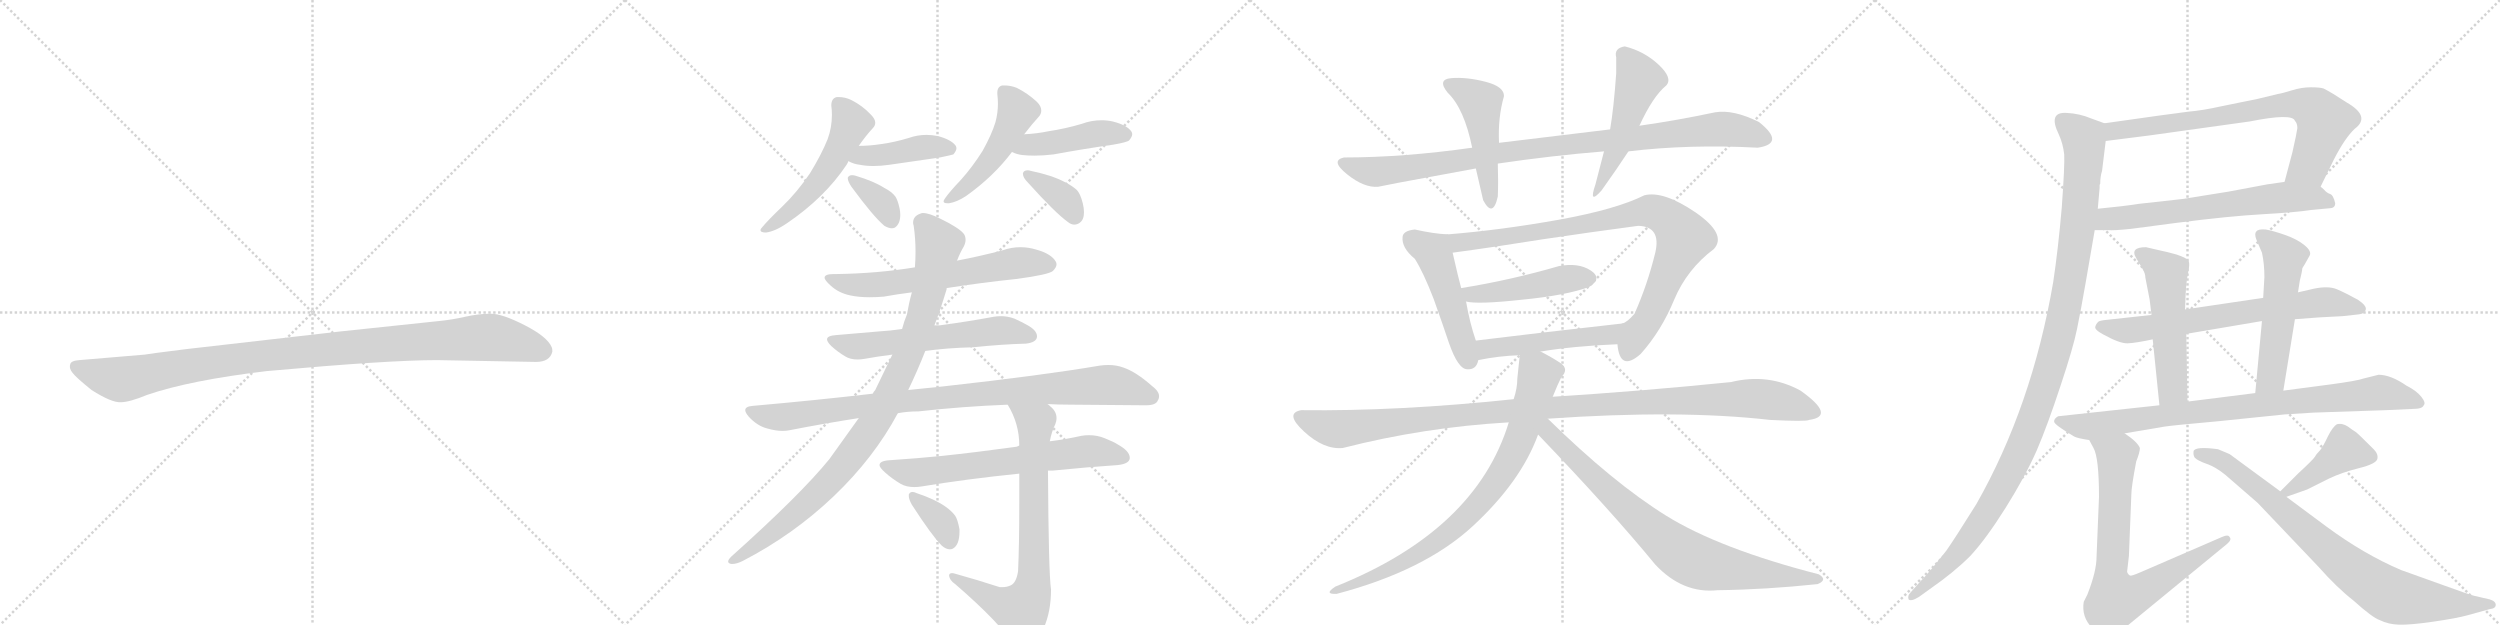 <svg version="1.1" viewBox="0 0 4096 1024" xmlns="http://www.w3.org/2000/svg">
  <g stroke="lightgray" stroke-dasharray="1,1" stroke-width="1" transform="scale(4, 4)">
    <line x1="0" y1="0" x2="256" y2="256"></line>
    <line x1="256" y1="0" x2="0" y2="256"></line>
    <line x1="128" y1="0" x2="128" y2="256"></line>
    <line x1="0" y1="128" x2="256" y2="128"></line>
    <line x1="256" y1="0" x2="512" y2="256"></line>
    <line x1="512" y1="0" x2="256" y2="256"></line>
    <line x1="384" y1="0" x2="384" y2="256"></line>
    <line x1="256" y1="128" x2="512" y2="128"></line>
    <line x1="512" y1="0" x2="768" y2="256"></line>
    <line x1="768" y1="0" x2="512" y2="256"></line>
    <line x1="640" y1="0" x2="640" y2="256"></line>
    <line x1="512" y1="128" x2="768" y2="128"></line>
    <line x1="768" y1="0" x2="1024" y2="256"></line>
    <line x1="1024" y1="0" x2="768" y2="256"></line>
    <line x1="896" y1="0" x2="896" y2="256"></line>
    <line x1="768" y1="128" x2="1024" y2="128"></line>
  </g>
<g transform="scale(1, -1) translate(0, -850)">
   <style type="text/css">
    @keyframes keyframes0 {
      from {
       stroke: black;
       stroke-dashoffset: 1030;
       stroke-width: 128;
       }
       77% {
       animation-timing-function: step-end;
       stroke: black;
       stroke-dashoffset: 0;
       stroke-width: 128;
       }
       to {
       stroke: black;
       stroke-width: 1024;
       }
       }
       #make-me-a-hanzi-animation-0 {
         animation: keyframes0 1.088s both;
         animation-delay: 0s;
         animation-timing-function: linear;
       }
    @keyframes keyframes1 {
      from {
       stroke: black;
       stroke-dashoffset: 525;
       stroke-width: 128;
       }
       63% {
       animation-timing-function: step-end;
       stroke: black;
       stroke-dashoffset: 0;
       stroke-width: 128;
       }
       to {
       stroke: black;
       stroke-width: 1024;
       }
       }
       #make-me-a-hanzi-animation-1 {
         animation: keyframes1 0.677s both;
         animation-delay: 1.088s;
         animation-timing-function: linear;
       }
    @keyframes keyframes2 {
      from {
       stroke: black;
       stroke-dashoffset: 417;
       stroke-width: 128;
       }
       58% {
       animation-timing-function: step-end;
       stroke: black;
       stroke-dashoffset: 0;
       stroke-width: 128;
       }
       to {
       stroke: black;
       stroke-width: 1024;
       }
       }
       #make-me-a-hanzi-animation-2 {
         animation: keyframes2 0.589s both;
         animation-delay: 1.765s;
         animation-timing-function: linear;
       }
    @keyframes keyframes3 {
      from {
       stroke: black;
       stroke-dashoffset: 355;
       stroke-width: 128;
       }
       54% {
       animation-timing-function: step-end;
       stroke: black;
       stroke-dashoffset: 0;
       stroke-width: 128;
       }
       to {
       stroke: black;
       stroke-width: 1024;
       }
       }
       #make-me-a-hanzi-animation-3 {
         animation: keyframes3 0.539s both;
         animation-delay: 2.355s;
         animation-timing-function: linear;
       }
    @keyframes keyframes4 {
      from {
       stroke: black;
       stroke-dashoffset: 484;
       stroke-width: 128;
       }
       61% {
       animation-timing-function: step-end;
       stroke: black;
       stroke-dashoffset: 0;
       stroke-width: 128;
       }
       to {
       stroke: black;
       stroke-width: 1024;
       }
       }
       #make-me-a-hanzi-animation-4 {
         animation: keyframes4 0.644s both;
         animation-delay: 2.894s;
         animation-timing-function: linear;
       }
    @keyframes keyframes5 {
      from {
       stroke: black;
       stroke-dashoffset: 439;
       stroke-width: 128;
       }
       59% {
       animation-timing-function: step-end;
       stroke: black;
       stroke-dashoffset: 0;
       stroke-width: 128;
       }
       to {
       stroke: black;
       stroke-width: 1024;
       }
       }
       #make-me-a-hanzi-animation-5 {
         animation: keyframes5 0.607s both;
         animation-delay: 3.538s;
         animation-timing-function: linear;
       }
    @keyframes keyframes6 {
      from {
       stroke: black;
       stroke-dashoffset: 362;
       stroke-width: 128;
       }
       54% {
       animation-timing-function: step-end;
       stroke: black;
       stroke-dashoffset: 0;
       stroke-width: 128;
       }
       to {
       stroke: black;
       stroke-width: 1024;
       }
       }
       #make-me-a-hanzi-animation-6 {
         animation: keyframes6 0.545s both;
         animation-delay: 4.145s;
         animation-timing-function: linear;
       }
    @keyframes keyframes7 {
      from {
       stroke: black;
       stroke-dashoffset: 623;
       stroke-width: 128;
       }
       67% {
       animation-timing-function: step-end;
       stroke: black;
       stroke-dashoffset: 0;
       stroke-width: 128;
       }
       to {
       stroke: black;
       stroke-width: 1024;
       }
       }
       #make-me-a-hanzi-animation-7 {
         animation: keyframes7 0.757s both;
         animation-delay: 4.689s;
         animation-timing-function: linear;
       }
    @keyframes keyframes8 {
      from {
       stroke: black;
       stroke-dashoffset: 587;
       stroke-width: 128;
       }
       66% {
       animation-timing-function: step-end;
       stroke: black;
       stroke-dashoffset: 0;
       stroke-width: 128;
       }
       to {
       stroke: black;
       stroke-width: 1024;
       }
       }
       #make-me-a-hanzi-animation-8 {
         animation: keyframes8 0.728s both;
         animation-delay: 5.446s;
         animation-timing-function: linear;
       }
    @keyframes keyframes9 {
      from {
       stroke: black;
       stroke-dashoffset: 918;
       stroke-width: 128;
       }
       75% {
       animation-timing-function: step-end;
       stroke: black;
       stroke-dashoffset: 0;
       stroke-width: 128;
       }
       to {
       stroke: black;
       stroke-width: 1024;
       }
       }
       #make-me-a-hanzi-animation-9 {
         animation: keyframes9 0.997s both;
         animation-delay: 6.174s;
         animation-timing-function: linear;
       }
    @keyframes keyframes10 {
      from {
       stroke: black;
       stroke-dashoffset: 940;
       stroke-width: 128;
       }
       75% {
       animation-timing-function: step-end;
       stroke: black;
       stroke-dashoffset: 0;
       stroke-width: 128;
       }
       to {
       stroke: black;
       stroke-width: 1024;
       }
       }
       #make-me-a-hanzi-animation-10 {
         animation: keyframes10 1.015s both;
         animation-delay: 7.171s;
         animation-timing-function: linear;
       }
    @keyframes keyframes11 {
      from {
       stroke: black;
       stroke-dashoffset: 653;
       stroke-width: 128;
       }
       68% {
       animation-timing-function: step-end;
       stroke: black;
       stroke-dashoffset: 0;
       stroke-width: 128;
       }
       to {
       stroke: black;
       stroke-width: 1024;
       }
       }
       #make-me-a-hanzi-animation-11 {
         animation: keyframes11 0.781s both;
         animation-delay: 8.186s;
         animation-timing-function: linear;
       }
    @keyframes keyframes12 {
      from {
       stroke: black;
       stroke-dashoffset: 740;
       stroke-width: 128;
       }
       71% {
       animation-timing-function: step-end;
       stroke: black;
       stroke-dashoffset: 0;
       stroke-width: 128;
       }
       to {
       stroke: black;
       stroke-width: 1024;
       }
       }
       #make-me-a-hanzi-animation-12 {
         animation: keyframes12 0.852s both;
         animation-delay: 8.968s;
         animation-timing-function: linear;
       }
    @keyframes keyframes13 {
      from {
       stroke: black;
       stroke-dashoffset: 355;
       stroke-width: 128;
       }
       54% {
       animation-timing-function: step-end;
       stroke: black;
       stroke-dashoffset: 0;
       stroke-width: 128;
       }
       to {
       stroke: black;
       stroke-width: 1024;
       }
       }
       #make-me-a-hanzi-animation-13 {
         animation: keyframes13 0.539s both;
         animation-delay: 9.82s;
         animation-timing-function: linear;
       }
    @keyframes keyframes14 {
      from {
       stroke: black;
       stroke-dashoffset: 945;
       stroke-width: 128;
       }
       75% {
       animation-timing-function: step-end;
       stroke: black;
       stroke-dashoffset: 0;
       stroke-width: 128;
       }
       to {
       stroke: black;
       stroke-width: 1024;
       }
       }
       #make-me-a-hanzi-animation-14 {
         animation: keyframes14 1.019s both;
         animation-delay: 10.359s;
         animation-timing-function: linear;
       }
    @keyframes keyframes15 {
      from {
       stroke: black;
       stroke-dashoffset: 474;
       stroke-width: 128;
       }
       61% {
       animation-timing-function: step-end;
       stroke: black;
       stroke-dashoffset: 0;
       stroke-width: 128;
       }
       to {
       stroke: black;
       stroke-width: 1024;
       }
       }
       #make-me-a-hanzi-animation-15 {
         animation: keyframes15 0.636s both;
         animation-delay: 11.378s;
         animation-timing-function: linear;
       }
    @keyframes keyframes16 {
      from {
       stroke: black;
       stroke-dashoffset: 485;
       stroke-width: 128;
       }
       61% {
       animation-timing-function: step-end;
       stroke: black;
       stroke-dashoffset: 0;
       stroke-width: 128;
       }
       to {
       stroke: black;
       stroke-width: 1024;
       }
       }
       #make-me-a-hanzi-animation-16 {
         animation: keyframes16 0.645s both;
         animation-delay: 12.014s;
         animation-timing-function: linear;
       }
    @keyframes keyframes17 {
      from {
       stroke: black;
       stroke-dashoffset: 483;
       stroke-width: 128;
       }
       61% {
       animation-timing-function: step-end;
       stroke: black;
       stroke-dashoffset: 0;
       stroke-width: 128;
       }
       to {
       stroke: black;
       stroke-width: 1024;
       }
       }
       #make-me-a-hanzi-animation-17 {
         animation: keyframes17 0.643s both;
         animation-delay: 12.658s;
         animation-timing-function: linear;
       }
    @keyframes keyframes18 {
      from {
       stroke: black;
       stroke-dashoffset: 861;
       stroke-width: 128;
       }
       74% {
       animation-timing-function: step-end;
       stroke: black;
       stroke-dashoffset: 0;
       stroke-width: 128;
       }
       to {
       stroke: black;
       stroke-width: 1024;
       }
       }
       #make-me-a-hanzi-animation-18 {
         animation: keyframes18 0.951s both;
         animation-delay: 13.301s;
         animation-timing-function: linear;
       }
    @keyframes keyframes19 {
      from {
       stroke: black;
       stroke-dashoffset: 461;
       stroke-width: 128;
       }
       60% {
       animation-timing-function: step-end;
       stroke: black;
       stroke-dashoffset: 0;
       stroke-width: 128;
       }
       to {
       stroke: black;
       stroke-width: 1024;
       }
       }
       #make-me-a-hanzi-animation-19 {
         animation: keyframes19 0.625s both;
         animation-delay: 14.252s;
         animation-timing-function: linear;
       }
    @keyframes keyframes20 {
      from {
       stroke: black;
       stroke-dashoffset: 491;
       stroke-width: 128;
       }
       62% {
       animation-timing-function: step-end;
       stroke: black;
       stroke-dashoffset: 0;
       stroke-width: 128;
       }
       to {
       stroke: black;
       stroke-width: 1024;
       }
       }
       #make-me-a-hanzi-animation-20 {
         animation: keyframes20 0.65s both;
         animation-delay: 14.877s;
         animation-timing-function: linear;
       }
    @keyframes keyframes21 {
      from {
       stroke: black;
       stroke-dashoffset: 1102;
       stroke-width: 128;
       }
       78% {
       animation-timing-function: step-end;
       stroke: black;
       stroke-dashoffset: 0;
       stroke-width: 128;
       }
       to {
       stroke: black;
       stroke-width: 1024;
       }
       }
       #make-me-a-hanzi-animation-21 {
         animation: keyframes21 1.147s both;
         animation-delay: 15.527s;
         animation-timing-function: linear;
       }
    @keyframes keyframes22 {
      from {
       stroke: black;
       stroke-dashoffset: 794;
       stroke-width: 128;
       }
       72% {
       animation-timing-function: step-end;
       stroke: black;
       stroke-dashoffset: 0;
       stroke-width: 128;
       }
       to {
       stroke: black;
       stroke-width: 1024;
       }
       }
       #make-me-a-hanzi-animation-22 {
         animation: keyframes22 0.896s both;
         animation-delay: 16.674s;
         animation-timing-function: linear;
       }
    @keyframes keyframes23 {
      from {
       stroke: black;
       stroke-dashoffset: 795;
       stroke-width: 128;
       }
       72% {
       animation-timing-function: step-end;
       stroke: black;
       stroke-dashoffset: 0;
       stroke-width: 128;
       }
       to {
       stroke: black;
       stroke-width: 1024;
       }
       }
       #make-me-a-hanzi-animation-23 {
         animation: keyframes23 0.897s both;
         animation-delay: 17.57s;
         animation-timing-function: linear;
       }
    @keyframes keyframes24 {
      from {
       stroke: black;
       stroke-dashoffset: 742;
       stroke-width: 128;
       }
       71% {
       animation-timing-function: step-end;
       stroke: black;
       stroke-dashoffset: 0;
       stroke-width: 128;
       }
       to {
       stroke: black;
       stroke-width: 1024;
       }
       }
       #make-me-a-hanzi-animation-24 {
         animation: keyframes24 0.854s both;
         animation-delay: 18.467s;
         animation-timing-function: linear;
       }
    @keyframes keyframes25 {
      from {
       stroke: black;
       stroke-dashoffset: 642;
       stroke-width: 128;
       }
       68% {
       animation-timing-function: step-end;
       stroke: black;
       stroke-dashoffset: 0;
       stroke-width: 128;
       }
       to {
       stroke: black;
       stroke-width: 1024;
       }
       }
       #make-me-a-hanzi-animation-25 {
         animation: keyframes25 0.772s both;
         animation-delay: 19.32s;
         animation-timing-function: linear;
       }
    @keyframes keyframes26 {
      from {
       stroke: black;
       stroke-dashoffset: 1126;
       stroke-width: 128;
       }
       79% {
       animation-timing-function: step-end;
       stroke: black;
       stroke-dashoffset: 0;
       stroke-width: 128;
       }
       to {
       stroke: black;
       stroke-width: 1024;
       }
       }
       #make-me-a-hanzi-animation-26 {
         animation: keyframes26 1.166s both;
         animation-delay: 20.093s;
         animation-timing-function: linear;
       }
    @keyframes keyframes27 {
      from {
       stroke: black;
       stroke-dashoffset: 686;
       stroke-width: 128;
       }
       69% {
       animation-timing-function: step-end;
       stroke: black;
       stroke-dashoffset: 0;
       stroke-width: 128;
       }
       to {
       stroke: black;
       stroke-width: 1024;
       }
       }
       #make-me-a-hanzi-animation-27 {
         animation: keyframes27 0.808s both;
         animation-delay: 21.259s;
         animation-timing-function: linear;
       }
    @keyframes keyframes28 {
      from {
       stroke: black;
       stroke-dashoffset: 521;
       stroke-width: 128;
       }
       63% {
       animation-timing-function: step-end;
       stroke: black;
       stroke-dashoffset: 0;
       stroke-width: 128;
       }
       to {
       stroke: black;
       stroke-width: 1024;
       }
       }
       #make-me-a-hanzi-animation-28 {
         animation: keyframes28 0.674s both;
         animation-delay: 22.068s;
         animation-timing-function: linear;
       }
    @keyframes keyframes29 {
      from {
       stroke: black;
       stroke-dashoffset: 530;
       stroke-width: 128;
       }
       63% {
       animation-timing-function: step-end;
       stroke: black;
       stroke-dashoffset: 0;
       stroke-width: 128;
       }
       to {
       stroke: black;
       stroke-width: 1024;
       }
       }
       #make-me-a-hanzi-animation-29 {
         animation: keyframes29 0.681s both;
         animation-delay: 22.742s;
         animation-timing-function: linear;
       }
    @keyframes keyframes30 {
      from {
       stroke: black;
       stroke-dashoffset: 851;
       stroke-width: 128;
       }
       73% {
       animation-timing-function: step-end;
       stroke: black;
       stroke-dashoffset: 0;
       stroke-width: 128;
       }
       to {
       stroke: black;
       stroke-width: 1024;
       }
       }
       #make-me-a-hanzi-animation-30 {
         animation: keyframes30 0.943s both;
         animation-delay: 23.423s;
         animation-timing-function: linear;
       }
    @keyframes keyframes31 {
      from {
       stroke: black;
       stroke-dashoffset: 744;
       stroke-width: 128;
       }
       71% {
       animation-timing-function: step-end;
       stroke: black;
       stroke-dashoffset: 0;
       stroke-width: 128;
       }
       to {
       stroke: black;
       stroke-width: 1024;
       }
       }
       #make-me-a-hanzi-animation-31 {
         animation: keyframes31 0.855s both;
         animation-delay: 24.365s;
         animation-timing-function: linear;
       }
    @keyframes keyframes32 {
      from {
       stroke: black;
       stroke-dashoffset: 419;
       stroke-width: 128;
       }
       58% {
       animation-timing-function: step-end;
       stroke: black;
       stroke-dashoffset: 0;
       stroke-width: 128;
       }
       to {
       stroke: black;
       stroke-width: 1024;
       }
       }
       #make-me-a-hanzi-animation-32 {
         animation: keyframes32 0.591s both;
         animation-delay: 25.221s;
         animation-timing-function: linear;
       }
    @keyframes keyframes33 {
      from {
       stroke: black;
       stroke-dashoffset: 817;
       stroke-width: 128;
       }
       73% {
       animation-timing-function: step-end;
       stroke: black;
       stroke-dashoffset: 0;
       stroke-width: 128;
       }
       to {
       stroke: black;
       stroke-width: 1024;
       }
       }
       #make-me-a-hanzi-animation-33 {
         animation: keyframes33 0.915s both;
         animation-delay: 25.812s;
         animation-timing-function: linear;
       }
</style>
<path d="M 716 260 L 878 257 Q 901 257 905 274 Q 905 279 904 281 Q 897 298 860 317 Q 823 336 804 336 Q 784 336 762 331 Q 740 326 719 324 L 558 307 L 305 278 Q 241 270 237 269 L 130 260 Q 116 259 115 253 Q 113 246 119 239 Q 124 232 150 211 Q 183 190 198 191 Q 212 191 241 203 Q 311 227 437 242 Q 636 260 716 260 Z" fill="lightgray"></path> 
<path d="M 1387 580 Q 1389 583 1390 586 L 1407 611 Q 1418 627 1430 640 Q 1434 644 1434 649 Q 1434 655 1427 662 Q 1413 677 1395 686 Q 1385 691 1374 691 L 1371 691 Q 1362 689 1362 677 Q 1363 670 1363 662 Q 1363 641 1356 622 Q 1346 597 1327 566 Q 1306 535 1281 511 Q 1259 490 1249 478 Q 1246 475 1246 473 Q 1246 469 1255 469 Q 1270 471 1289 484 Q 1351 526 1387 580 Z" fill="lightgray"></path> 
<path d="M 1390 586 Q 1399 581 1409 580 Q 1419 578 1431 578 Q 1443 578 1457 580 L 1540 592 Q 1559 596 1562 597 Q 1567 603 1567 607 Q 1567 609 1566 611 Q 1559 621 1537 627 Q 1527 629 1518 629 Q 1503 629 1489 624 Q 1466 617 1444 614 Q 1425 611 1407 611 C 1377 611 1363 599 1390 586 Z" fill="lightgray"></path> 
<path d="M 1389 559 L 1389 558 Q 1389 553 1395 544 Q 1431 495 1449 480 Q 1456 476 1461 476 Q 1464 476 1466 477 Q 1475 483 1475 498 Q 1475 503 1474 508 Q 1471 522 1467 528 Q 1461 536 1449 542 Q 1432 553 1402 562 Q 1399 563 1396 563 Q 1391 563 1389 559 Z" fill="lightgray"></path> 
<path d="M 1678 630 Q 1691 647 1703 660 Q 1706 664 1706 669 Q 1706 676 1699 683 Q 1684 697 1666 706 Q 1656 710 1646 710 L 1642 710 Q 1634 708 1634 698 L 1634 696 Q 1635 688 1635 680 Q 1635 665 1631 650 Q 1625 630 1610 603 Q 1593 576 1574 555 Q 1556 536 1549 526 Q 1546 522 1546 520 Q 1546 517 1552 517 L 1555 517 Q 1568 519 1583 529 Q 1628 561 1658 601 L 1678 630 Z" fill="lightgray"></path> 
<path d="M 1658 601 Q 1666 597 1675 596 Q 1684 595 1695 595 Q 1709 595 1726 597 Q 1775 606 1824 613 Q 1847 617 1850 620 Q 1855 626 1855 630 Q 1855 632 1854 634 Q 1847 645 1823 651 Q 1814 653 1805 653 Q 1788 653 1772 647 Q 1745 639 1718 635 Q 1699 631 1678 630 C 1648 628 1630 613 1658 601 Z" fill="lightgray"></path> 
<path d="M 1676 566 L 1676 565 Q 1676 559 1684 551 Q 1729 501 1750 486 Q 1755 482 1760 482 Q 1765 482 1769 485 Q 1776 490 1776 502 Q 1776 509 1774 517 Q 1770 533 1764 539 Q 1756 546 1744 552 Q 1723 563 1689 570 Q 1686 571 1684 571 Q 1677 571 1676 566 Z" fill="lightgray"></path> 
<path d="M 1551 378 Q 1608 387 1666 393 Q 1718 400 1725 406 Q 1731 412 1731 417 Q 1731 419 1730 421 Q 1723 434 1698 441 Q 1685 445 1672 445 Q 1657 445 1643 440 Q 1605 430 1568 423 L 1499 412 Q 1438 402 1371 401 L 1366 401 Q 1351 401 1351 395 Q 1351 391 1361 382 Q 1374 370 1393 366 Q 1407 363 1425 363 Q 1436 363 1448 364 Q 1470 368 1494 371 L 1551 378 Z" fill="lightgray"></path> 
<path d="M 1516 275 Q 1552 280 1594 281 Q 1642 286 1681 287 Q 1698 289 1699 298 L 1699 299 Q 1699 309 1682 318 Q 1675 322 1662 328 Q 1651 332 1640 332 Q 1634 332 1628 331 Q 1585 323 1540 317 L 1531 317 L 1478 311 Q 1458 308 1440 307 L 1370 301 Q 1355 300 1355 294 Q 1355 290 1362 283 Q 1373 273 1385 266 Q 1393 261 1405 261 Q 1410 261 1416 262 Q 1438 266 1462 269 L 1516 275 Z" fill="lightgray"></path> 
<path d="M 1546 217 L 1488 211 L 1430 205 Q 1335 194 1233 185 Q 1221 184 1221 178 Q 1221 174 1227 167 Q 1241 152 1257 148 Q 1271 144 1282 144 Q 1288 144 1293 145 Q 1349 156 1407 165 L 1471 173 Q 1487 176 1505 176 Q 1576 184 1651 187 L 1716 188 Q 1735 187 1754 187 Q 1850 186 1874 186 L 1878 186 Q 1894 186 1897 194 Q 1899 197 1899 201 Q 1899 209 1887 218 Q 1861 241 1840 248 Q 1829 252 1816 252 Q 1809 252 1802 251 Q 1708 235 1546 217 Z" fill="lightgray"></path> 
<path d="M 1488 211 Q 1503 242 1516 275 L 1531 317 Q 1541 343 1550 373 Q 1551 375 1551 378 L 1568 423 Q 1573 436 1579 446 Q 1582 452 1582 457 Q 1582 463 1579 467 Q 1571 477 1540 492 Q 1522 501 1512 501 Q 1510 501 1508 500 Q 1496 496 1496 485 Q 1496 483 1497 480 Q 1500 459 1500 438 Q 1500 425 1499 412 L 1494 371 Q 1489 353 1486 335 Q 1481 323 1478 311 L 1462 269 L 1434 211 Q 1431 208 1430 205 L 1407 165 L 1359 98 Q 1312 40 1198 -62 Q 1193 -67 1193 -70 Q 1193 -73 1198 -74 L 1200 -74 Q 1207 -74 1217 -69 Q 1300 -26 1366 37 Q 1432 100 1471 173 L 1488 211 Z" fill="lightgray"></path> 
<path d="M 1670 120 Q 1666 118 1665 118 Q 1600 109 1543 103 Q 1503 99 1458 96 Q 1441 95 1441 88 Q 1441 84 1450 76 Q 1461 66 1476 57 Q 1485 52 1498 52 Q 1504 52 1510 53 Q 1582 65 1670 74 L 1717 79 L 1725 79 Q 1785 85 1831 88 Q 1850 90 1851 99 L 1851 100 Q 1851 111 1831 122 Q 1825 126 1810 132 Q 1798 137 1784 137 Q 1778 137 1772 136 Q 1745 130 1720 127 L 1670 120 Z" fill="lightgray"></path> 
<path d="M 1651 187 Q 1670 156 1670 120 L 1670 74 L 1670 25 Q 1670 -43 1668 -86 Q 1665 -105 1656 -109 Q 1650 -112 1642 -112 L 1638 -112 Q 1601 -100 1565 -90 Q 1562 -89 1560 -89 Q 1555 -89 1555 -93 Q 1556 -101 1565 -107 Q 1639 -171 1661 -207 Q 1668 -217 1676 -217 Q 1683 -217 1689 -211 Q 1701 -198 1710 -179 Q 1722 -152 1722 -116 Q 1718 -89 1717 79 L 1720 127 Q 1723 143 1729 155 Q 1731 160 1731 165 Q 1731 176 1721 184 Q 1717 188 1716 188 C 1694 209 1637 213 1651 187 Z" fill="lightgray"></path> 
<path d="M 1489 40 L 1489 37 Q 1489 32 1494 23 Q 1527 -28 1543 -44 Q 1550 -50 1556 -50 Q 1559 -50 1561 -49 Q 1572 -43 1572 -21 L 1572 -17 Q 1569 -1 1565 5 Q 1559 13 1549 20 Q 1532 32 1502 42 Q 1498 44 1495 44 Q 1491 44 1489 40 Z" fill="lightgray"></path> 
<path d="M 2638 638 Q 2545 627 2456 616 L 2412 608 Q 2299 592 2202 592 Q 2179 587 2207 564.5 Q 2235 542 2258 544 Q 2287 550 2334 558.5 Q 2381 567 2418 574 L 2454 582 Q 2542 595 2628 602 L 2668 602 Q 2768 614 2880 608 Q 2926 615 2882 650 Q 2840 671 2810 666 Q 2749 653 2686 644 L 2638 638 Z" fill="lightgray"></path> 
<path d="M 2456 616 Q 2454 657 2464 692 Q 2465 708 2434 716 Q 2403 724 2378 722 Q 2354 720 2372 698 Q 2399 672 2412 608 L 2418 574 Q 2422 557 2430 522 Q 2446 492 2454 528 Q 2455 552 2454 582 L 2456 616 Z" fill="lightgray"></path> 
<path d="M 2662 774 Q 2644 771 2648 756 Q 2648 738 2648 730 Q 2644 673 2638 638 L 2628 602 Q 2618 564 2614 548 Q 2602 513 2624 538 Q 2649 573 2668 602 L 2686 644 Q 2708 692 2730 710 Q 2741 722 2717.5 744 Q 2694 766 2662 774 Z" fill="lightgray"></path> 
<path d="M 2372 466 Q 2349 467 2318 474 Q 2299 472 2298 462 Q 2296 444 2318 426 Q 2332 404 2349 360 Q 2365 315 2374 288 Q 2389 245 2404 245 Q 2419 244 2422 260 L 2418 292 Q 2408 321 2402 356 L 2394 378 Q 2390 392 2380 436 C 2373 465 2373 466 2372 466 Z" fill="lightgray"></path> 
<path d="M 2650 286 Q 2654 240 2688 270 Q 2722 308 2743 359 Q 2764 409 2808 442 Q 2830 466 2778 502 Q 2725 538 2694 530 Q 2648 507 2554 490 Q 2459 473 2372 466 C 2342 463 2350 432 2380 436 Q 2447 445 2528 458 Q 2608 470 2684 480 Q 2722 479 2712 436 Q 2699 383 2678 336 Q 2666 322 2658 320 C 2644 310 2644 310 2650 286 Z" fill="lightgray"></path> 
<path d="M 2402 356 Q 2421 351 2494 359 Q 2566 366 2604 380 Q 2626 394 2606 407 Q 2586 420 2554 414 Q 2475 391 2394 378 C 2364 373 2372 361 2402 356 Z" fill="lightgray"></path> 
<path d="M 2524 274 Q 2578 283 2650 286 C 2680 287 2688 323 2658 320 Q 2515 304 2418 292 C 2388 288 2393 254 2422 260 Q 2456 267 2490 268 L 2524 274 Z" fill="lightgray"></path> 
<path d="M 2900 162 Q 2960 159 2964 162 Q 3009 168 2950 210 Q 2897 239 2836 224 Q 2688 209 2544 200 L 2480 196 Q 2291 176 2132 178 Q 2104 173 2136.5 143 Q 2169 113 2200 116 Q 2333 150 2472 158 L 2536 164 Q 2751 179 2900 162 Z" fill="lightgray"></path> 
<path d="M 2544 200 Q 2552 220 2558 232 Q 2571 245 2557 255 Q 2542 265 2524 274 C 2498 288 2492 291 2490 268 Q 2488 249 2486 230 Q 2486 214 2480 196 L 2472 158 Q 2418 -19 2188 -111 Q 2168 -124 2190 -123 Q 2334 -85 2413 -12 Q 2492 61 2520 138 L 2544 200 Z" fill="lightgray"></path> 
<path d="M 2520 138 Q 2638 15 2712 -75 Q 2757 -123 2814 -117 Q 2893 -116 2978 -107 Q 2995 -100 2980 -91 Q 2817 -49 2730 5 Q 2643 59 2536 164 C 2514 185 2494 166 2520 138 Z" fill="lightgray"></path> 
<path d="M 3802 544 L 3824 589 Q 3842 624 3858 639 Q 3885 659 3845 682 Q 3832 690 3823 696 Q 3813 702 3807 705 Q 3801 707 3786 707 Q 3771 707 3755 702 Q 3739 697 3732 696 L 3699 688 L 3640 676 Q 3609 669 3585 667 Q 3560 664 3448 648 C 3418 644 3420 615 3450 619 L 3521 628 L 3686 651 Q 3756 665 3760 652 Q 3764 648 3764 640 Q 3763 632 3756 601 L 3743 552 C 3735 523 3789 517 3802 544 Z" fill="lightgray"></path> 
<path d="M 3432 473 L 3454 473 Q 3462 472 3491 475 L 3567 485 Q 3653 496 3707 499 Q 3761 502 3787 506 L 3819 509 Q 3826 510 3826 517 Q 3823 530 3818 532 Q 3812 534 3808 539 Q 3804 543 3802 544 C 3787 558 3773 556 3743 552 L 3715 548 L 3651 536 L 3576 524 L 3504 516 Q 3479 512 3437 508 C 3407 505 3402 473 3432 473 Z" fill="lightgray"></path> 
<path d="M 3373 630 Q 3380 615 3382 597 Q 3383 579 3378 510 Q 3372 441 3364 388 Q 3329 184 3238 24 Q 3203 -32 3189 -52 Q 3160 -89 3146 -103 L 3130 -121 Q 3125 -126 3127 -132 Q 3131 -136 3144 -128 L 3162 -115 Q 3201 -88 3228 -61 Q 3254 -33 3286 18 Q 3318 69 3337 112 Q 3355 154 3376 218 Q 3397 281 3403 311 Q 3409 340 3417 386 L 3432 473 L 3437 508 L 3440 542 L 3440 547 L 3441 549 Q 3441 561 3444 570 L 3450 619 C 3453 646 3453 646 3448 648 L 3426 656 Q 3407 664 3386 665 Q 3355 667 3373 630 Z" fill="lightgray"></path> 
<path d="M 3760 327 L 3800 330 L 3838 332 L 3865 335 Q 3874 336 3876 342.5 Q 3878 349 3863 359 Q 3843 370 3829 376 Q 3815 382 3791 377 L 3765 371 L 3708 362 L 3580 343 L 3525 334 L 3452 326 Q 3441 325 3438 323 Q 3434 319 3433 315 Q 3431 310 3446 302 Q 3473 287 3486 287.5 Q 3499 288 3527 294 L 3582 303 L 3706 324 L 3760 327 Z" fill="lightgray"></path> 
<path d="M 3580 343 L 3581 368 Q 3582 389 3585 403 Q 3588 417 3586 422 Q 3584 427 3566 433 Q 3548 438 3542 439 L 3516 445 Q 3489 445 3500 427 L 3510 410 Q 3515 402 3515 395 L 3522 359 L 3525 334 L 3527 294 L 3538 186 C 3541 156 3585 162 3584 192 L 3582 303 L 3580 343 Z" fill="lightgray"></path> 
<path d="M 3741 210 L 3760 327 L 3765 371 L 3768 390 Q 3772 406 3772 410 L 3773 412 Q 3774 413 3784 431 Q 3788 438 3776 448 Q 3764 458 3744 465 Q 3724 472 3712 474 Q 3700 475 3697 471 Q 3693 467 3697 457 L 3706 436 Q 3710 418 3710 396 L 3708 362 L 3706 324 L 3695 206 C 3692 176 3736 180 3741 210 Z" fill="lightgray"></path> 
<path d="M 3481 140 L 3546 151 Q 3558 153 3636 160 L 3743 171 L 3791 174 L 3909 178 L 3953 180 Q 3969 180 3971 186 Q 3975 190 3967 200 Q 3959 210 3943 218 Q 3917 236 3897 236 L 3873 230 Q 3862 226 3817 220 L 3741 210 L 3695 206 L 3584 192 L 3538 186 L 3372 168 Q 3365 164 3365.5 159 Q 3366 154 3398 135 Q 3403 132 3423 129 L 3481 140 Z" fill="lightgray"></path> 
<path d="M 3423 129 L 3430 116 Q 3439 100 3439 36 L 3435 -62 Q 3435 -86 3420 -124 L 3414 -136 Q 3410 -161 3428 -179 Q 3433 -187 3443 -192 Q 3452 -197 3457 -197 Q 3462 -196 3468 -191 Q 3473 -185 3476 -183 L 3649 -41 Q 3657 -34 3653 -30 Q 3651 -25 3640 -30 L 3506 -88 Q 3492 -94 3490 -93 Q 3487 -92 3485 -87 L 3488 -61 L 3492 40 Q 3492 52 3500 94 Q 3506 109 3506 116 Q 3502 126 3481 140 C 3457 158 3409 155 3423 129 Z" fill="lightgray"></path> 
<path d="M 3746 36 L 3780 48 L 3816 66 Q 3837 76 3865 83 Q 3893 90 3895 98 Q 3897 106 3889 114 Q 3864 139 3860 142 Q 3855 145 3847 151 Q 3838 157 3829 155 Q 3822 151 3814 135 Q 3806 118 3801 112 Q 3795 106 3793 102 Q 3790 97 3765 74 L 3736 45 C 3717 26 3718 26 3746 36 Z" fill="lightgray"></path> 
<path d="M 3634 114 Q 3597 119 3594 111 Q 3593 104 3596 100 Q 3601 95 3615.5 90 Q 3630 85 3646 72 L 3699 26 L 3798 -78 Q 3829 -113 3856 -134 Q 3887 -162 3899 -166 Q 3913 -173 3931 -173.5 Q 3949 -174 3987 -168.5 Q 4025 -163 4043 -158 L 4079 -148 Q 4089 -147 4089 -141 Q 4089 -135 4079 -132 L 4053 -126 Q 4045 -124 4001 -108 L 3934 -84 Q 3873 -58 3812 -13 L 3746 36 L 3736 45 L 3653 106 L 3634 114 Z" fill="lightgray"></path> 
      <clipPath id="make-me-a-hanzi-clip-0">
      <path d="M 716 260 L 878 257 Q 901 257 905 274 Q 905 279 904 281 Q 897 298 860 317 Q 823 336 804 336 Q 784 336 762 331 Q 740 326 719 324 L 558 307 L 305 278 Q 241 270 237 269 L 130 260 Q 116 259 115 253 Q 113 246 119 239 Q 124 232 150 211 Q 183 190 198 191 Q 212 191 241 203 Q 311 227 437 242 Q 636 260 716 260 Z" fill="lightgray"></path>
      </clipPath>
      <path clip-path="url(#make-me-a-hanzi-clip-0)" d="M 125 248 L 196 228 L 411 265 L 788 297 L 837 292 L 889 275 " fill="none" id="make-me-a-hanzi-animation-0" stroke-dasharray="902 1804" stroke-linecap="round"></path>

      <clipPath id="make-me-a-hanzi-clip-1">
      <path d="M 1387 580 Q 1389 583 1390 586 L 1407 611 Q 1418 627 1430 640 Q 1434 644 1434 649 Q 1434 655 1427 662 Q 1413 677 1395 686 Q 1385 691 1374 691 L 1371 691 Q 1362 689 1362 677 Q 1363 670 1363 662 Q 1363 641 1356 622 Q 1346 597 1327 566 Q 1306 535 1281 511 Q 1259 490 1249 478 Q 1246 475 1246 473 Q 1246 469 1255 469 Q 1270 471 1289 484 Q 1351 526 1387 580 Z" fill="lightgray"></path>
      </clipPath>
      <path clip-path="url(#make-me-a-hanzi-clip-1)" d="M 1373 681 L 1394 646 L 1358 575 L 1301 509 L 1251 473 " fill="none" id="make-me-a-hanzi-animation-1" stroke-dasharray="397 794" stroke-linecap="round"></path>

      <clipPath id="make-me-a-hanzi-clip-2">
      <path d="M 1390 586 Q 1399 581 1409 580 Q 1419 578 1431 578 Q 1443 578 1457 580 L 1540 592 Q 1559 596 1562 597 Q 1567 603 1567 607 Q 1567 609 1566 611 Q 1559 621 1537 627 Q 1527 629 1518 629 Q 1503 629 1489 624 Q 1466 617 1444 614 Q 1425 611 1407 611 C 1377 611 1363 599 1390 586 Z" fill="lightgray"></path>
      </clipPath>
      <path clip-path="url(#make-me-a-hanzi-clip-2)" d="M 1397 590 L 1512 609 L 1556 606 " fill="none" id="make-me-a-hanzi-animation-2" stroke-dasharray="289 578" stroke-linecap="round"></path>

      <clipPath id="make-me-a-hanzi-clip-3">
      <path d="M 1389 559 L 1389 558 Q 1389 553 1395 544 Q 1431 495 1449 480 Q 1456 476 1461 476 Q 1464 476 1466 477 Q 1475 483 1475 498 Q 1475 503 1474 508 Q 1471 522 1467 528 Q 1461 536 1449 542 Q 1432 553 1402 562 Q 1399 563 1396 563 Q 1391 563 1389 559 Z" fill="lightgray"></path>
      </clipPath>
      <path clip-path="url(#make-me-a-hanzi-clip-3)" d="M 1394 559 L 1443 520 L 1461 488 " fill="none" id="make-me-a-hanzi-animation-3" stroke-dasharray="227 454" stroke-linecap="round"></path>

      <clipPath id="make-me-a-hanzi-clip-4">
      <path d="M 1678 630 Q 1691 647 1703 660 Q 1706 664 1706 669 Q 1706 676 1699 683 Q 1684 697 1666 706 Q 1656 710 1646 710 L 1642 710 Q 1634 708 1634 698 L 1634 696 Q 1635 688 1635 680 Q 1635 665 1631 650 Q 1625 630 1610 603 Q 1593 576 1574 555 Q 1556 536 1549 526 Q 1546 522 1546 520 Q 1546 517 1552 517 L 1555 517 Q 1568 519 1583 529 Q 1628 561 1658 601 L 1678 630 Z" fill="lightgray"></path>
      </clipPath>
      <path clip-path="url(#make-me-a-hanzi-clip-4)" d="M 1644 700 L 1666 666 L 1649 629 L 1593 554 L 1551 522 " fill="none" id="make-me-a-hanzi-animation-4" stroke-dasharray="356 712" stroke-linecap="round"></path>

      <clipPath id="make-me-a-hanzi-clip-5">
      <path d="M 1658 601 Q 1666 597 1675 596 Q 1684 595 1695 595 Q 1709 595 1726 597 Q 1775 606 1824 613 Q 1847 617 1850 620 Q 1855 626 1855 630 Q 1855 632 1854 634 Q 1847 645 1823 651 Q 1814 653 1805 653 Q 1788 653 1772 647 Q 1745 639 1718 635 Q 1699 631 1678 630 C 1648 628 1630 613 1658 601 Z" fill="lightgray"></path>
      </clipPath>
      <path clip-path="url(#make-me-a-hanzi-clip-5)" d="M 1664 604 L 1688 613 L 1792 630 L 1844 629 " fill="none" id="make-me-a-hanzi-animation-5" stroke-dasharray="311 622" stroke-linecap="round"></path>

      <clipPath id="make-me-a-hanzi-clip-6">
      <path d="M 1676 566 L 1676 565 Q 1676 559 1684 551 Q 1729 501 1750 486 Q 1755 482 1760 482 Q 1765 482 1769 485 Q 1776 490 1776 502 Q 1776 509 1774 517 Q 1770 533 1764 539 Q 1756 546 1744 552 Q 1723 563 1689 570 Q 1686 571 1684 571 Q 1677 571 1676 566 Z" fill="lightgray"></path>
      </clipPath>
      <path clip-path="url(#make-me-a-hanzi-clip-6)" d="M 1682 566 L 1738 529 L 1760 497 " fill="none" id="make-me-a-hanzi-animation-6" stroke-dasharray="234 468" stroke-linecap="round"></path>

      <clipPath id="make-me-a-hanzi-clip-7">
      <path d="M 1551 378 Q 1608 387 1666 393 Q 1718 400 1725 406 Q 1731 412 1731 417 Q 1731 419 1730 421 Q 1723 434 1698 441 Q 1685 445 1672 445 Q 1657 445 1643 440 Q 1605 430 1568 423 L 1499 412 Q 1438 402 1371 401 L 1366 401 Q 1351 401 1351 395 Q 1351 391 1361 382 Q 1374 370 1393 366 Q 1407 363 1425 363 Q 1436 363 1448 364 Q 1470 368 1494 371 L 1551 378 Z" fill="lightgray"></path>
      </clipPath>
      <path clip-path="url(#make-me-a-hanzi-clip-7)" d="M 1356 394 L 1392 384 L 1430 383 L 1667 419 L 1719 416 " fill="none" id="make-me-a-hanzi-animation-7" stroke-dasharray="495 990" stroke-linecap="round"></path>

      <clipPath id="make-me-a-hanzi-clip-8">
      <path d="M 1516 275 Q 1552 280 1594 281 Q 1642 286 1681 287 Q 1698 289 1699 298 L 1699 299 Q 1699 309 1682 318 Q 1675 322 1662 328 Q 1651 332 1640 332 Q 1634 332 1628 331 Q 1585 323 1540 317 L 1531 317 L 1478 311 Q 1458 308 1440 307 L 1370 301 Q 1355 300 1355 294 Q 1355 290 1362 283 Q 1373 273 1385 266 Q 1393 261 1405 261 Q 1410 261 1416 262 Q 1438 266 1462 269 L 1516 275 Z" fill="lightgray"></path>
      </clipPath>
      <path clip-path="url(#make-me-a-hanzi-clip-8)" d="M 1363 291 L 1402 282 L 1636 309 L 1691 299 " fill="none" id="make-me-a-hanzi-animation-8" stroke-dasharray="459 918" stroke-linecap="round"></path>

      <clipPath id="make-me-a-hanzi-clip-9">
      <path d="M 1546 217 L 1488 211 L 1430 205 Q 1335 194 1233 185 Q 1221 184 1221 178 Q 1221 174 1227 167 Q 1241 152 1257 148 Q 1271 144 1282 144 Q 1288 144 1293 145 Q 1349 156 1407 165 L 1471 173 Q 1487 176 1505 176 Q 1576 184 1651 187 L 1716 188 Q 1735 187 1754 187 Q 1850 186 1874 186 L 1878 186 Q 1894 186 1897 194 Q 1899 197 1899 201 Q 1899 209 1887 218 Q 1861 241 1840 248 Q 1829 252 1816 252 Q 1809 252 1802 251 Q 1708 235 1546 217 Z" fill="lightgray"></path>
      </clipPath>
      <path clip-path="url(#make-me-a-hanzi-clip-9)" d="M 1230 176 L 1278 166 L 1576 203 L 1802 219 L 1839 216 L 1886 201 " fill="none" id="make-me-a-hanzi-animation-9" stroke-dasharray="790 1580" stroke-linecap="round"></path>

      <clipPath id="make-me-a-hanzi-clip-10">
      <path d="M 1488 211 Q 1503 242 1516 275 L 1531 317 Q 1541 343 1550 373 Q 1551 375 1551 378 L 1568 423 Q 1573 436 1579 446 Q 1582 452 1582 457 Q 1582 463 1579 467 Q 1571 477 1540 492 Q 1522 501 1512 501 Q 1510 501 1508 500 Q 1496 496 1496 485 Q 1496 483 1497 480 Q 1500 459 1500 438 Q 1500 425 1499 412 L 1494 371 Q 1489 353 1486 335 Q 1481 323 1478 311 L 1462 269 L 1434 211 Q 1431 208 1430 205 L 1407 165 L 1359 98 Q 1312 40 1198 -62 Q 1193 -67 1193 -70 Q 1193 -73 1198 -74 L 1200 -74 Q 1207 -74 1217 -69 Q 1300 -26 1366 37 Q 1432 100 1471 173 L 1488 211 Z" fill="lightgray"></path>
      </clipPath>
      <path clip-path="url(#make-me-a-hanzi-clip-10)" d="M 1511 485 L 1538 450 L 1522 374 L 1481 252 L 1438 166 L 1387 94 L 1335 37 L 1280 -12 L 1199 -68 " fill="none" id="make-me-a-hanzi-animation-10" stroke-dasharray="812 1624" stroke-linecap="round"></path>

      <clipPath id="make-me-a-hanzi-clip-11">
      <path d="M 1670 120 Q 1666 118 1665 118 Q 1600 109 1543 103 Q 1503 99 1458 96 Q 1441 95 1441 88 Q 1441 84 1450 76 Q 1461 66 1476 57 Q 1485 52 1498 52 Q 1504 52 1510 53 Q 1582 65 1670 74 L 1717 79 L 1725 79 Q 1785 85 1831 88 Q 1850 90 1851 99 L 1851 100 Q 1851 111 1831 122 Q 1825 126 1810 132 Q 1798 137 1784 137 Q 1778 137 1772 136 Q 1745 130 1720 127 L 1670 120 Z" fill="lightgray"></path>
      </clipPath>
      <path clip-path="url(#make-me-a-hanzi-clip-11)" d="M 1450 85 L 1502 75 L 1788 111 L 1843 100 " fill="none" id="make-me-a-hanzi-animation-11" stroke-dasharray="525 1050" stroke-linecap="round"></path>

      <clipPath id="make-me-a-hanzi-clip-12">
      <path d="M 1651 187 Q 1670 156 1670 120 L 1670 74 L 1670 25 Q 1670 -43 1668 -86 Q 1665 -105 1656 -109 Q 1650 -112 1642 -112 L 1638 -112 Q 1601 -100 1565 -90 Q 1562 -89 1560 -89 Q 1555 -89 1555 -93 Q 1556 -101 1565 -107 Q 1639 -171 1661 -207 Q 1668 -217 1676 -217 Q 1683 -217 1689 -211 Q 1701 -198 1710 -179 Q 1722 -152 1722 -116 Q 1718 -89 1717 79 L 1720 127 Q 1723 143 1729 155 Q 1731 160 1731 165 Q 1731 176 1721 184 Q 1717 188 1716 188 C 1694 209 1637 213 1651 187 Z" fill="lightgray"></path>
      </clipPath>
      <path clip-path="url(#make-me-a-hanzi-clip-12)" d="M 1658 182 L 1697 157 L 1691 -117 L 1674 -150 L 1631 -136 L 1561 -95 " fill="none" id="make-me-a-hanzi-animation-12" stroke-dasharray="612 1224" stroke-linecap="round"></path>

      <clipPath id="make-me-a-hanzi-clip-13">
      <path d="M 1489 40 L 1489 37 Q 1489 32 1494 23 Q 1527 -28 1543 -44 Q 1550 -50 1556 -50 Q 1559 -50 1561 -49 Q 1572 -43 1572 -21 L 1572 -17 Q 1569 -1 1565 5 Q 1559 13 1549 20 Q 1532 32 1502 42 Q 1498 44 1495 44 Q 1491 44 1489 40 Z" fill="lightgray"></path>
      </clipPath>
      <path clip-path="url(#make-me-a-hanzi-clip-13)" d="M 1494 39 L 1539 -2 L 1556 -36 " fill="none" id="make-me-a-hanzi-animation-13" stroke-dasharray="227 454" stroke-linecap="round"></path>

      <clipPath id="make-me-a-hanzi-clip-14">
      <path d="M 2638 638 Q 2545 627 2456 616 L 2412 608 Q 2299 592 2202 592 Q 2179 587 2207 564.5 Q 2235 542 2258 544 Q 2287 550 2334 558.5 Q 2381 567 2418 574 L 2454 582 Q 2542 595 2628 602 L 2668 602 Q 2768 614 2880 608 Q 2926 615 2882 650 Q 2840 671 2810 666 Q 2749 653 2686 644 L 2638 638 Z" fill="lightgray"></path>
      </clipPath>
      <path clip-path="url(#make-me-a-hanzi-clip-14)" d="M 2205 578 L 2246 569 L 2273 570 L 2480 603 L 2818 639 L 2865 633 L 2886 623 " fill="none" id="make-me-a-hanzi-animation-14" stroke-dasharray="817 1634" stroke-linecap="round"></path>

      <clipPath id="make-me-a-hanzi-clip-15">
      <path d="M 2456 616 Q 2454 657 2464 692 Q 2465 708 2434 716 Q 2403 724 2378 722 Q 2354 720 2372 698 Q 2399 672 2412 608 L 2418 574 Q 2422 557 2430 522 Q 2446 492 2454 528 Q 2455 552 2454 582 L 2456 616 Z" fill="lightgray"></path>
      </clipPath>
      <path clip-path="url(#make-me-a-hanzi-clip-15)" d="M 2376 710 L 2425 682 L 2443 521 " fill="none" id="make-me-a-hanzi-animation-15" stroke-dasharray="346 692" stroke-linecap="round"></path>

      <clipPath id="make-me-a-hanzi-clip-16">
      <path d="M 2662 774 Q 2644 771 2648 756 Q 2648 738 2648 730 Q 2644 673 2638 638 L 2628 602 Q 2618 564 2614 548 Q 2602 513 2624 538 Q 2649 573 2668 602 L 2686 644 Q 2708 692 2730 710 Q 2741 722 2717.5 744 Q 2694 766 2662 774 Z" fill="lightgray"></path>
      </clipPath>
      <path clip-path="url(#make-me-a-hanzi-clip-16)" d="M 2661 760 L 2685 718 L 2624 548 " fill="none" id="make-me-a-hanzi-animation-16" stroke-dasharray="357 714" stroke-linecap="round"></path>

      <clipPath id="make-me-a-hanzi-clip-17">
      <path d="M 2372 466 Q 2349 467 2318 474 Q 2299 472 2298 462 Q 2296 444 2318 426 Q 2332 404 2349 360 Q 2365 315 2374 288 Q 2389 245 2404 245 Q 2419 244 2422 260 L 2418 292 Q 2408 321 2402 356 L 2394 378 Q 2390 392 2380 436 C 2373 465 2373 466 2372 466 Z" fill="lightgray"></path>
      </clipPath>
      <path clip-path="url(#make-me-a-hanzi-clip-17)" d="M 2313 458 L 2349 436 L 2406 260 " fill="none" id="make-me-a-hanzi-animation-17" stroke-dasharray="355 710" stroke-linecap="round"></path>

      <clipPath id="make-me-a-hanzi-clip-18">
      <path d="M 2650 286 Q 2654 240 2688 270 Q 2722 308 2743 359 Q 2764 409 2808 442 Q 2830 466 2778 502 Q 2725 538 2694 530 Q 2648 507 2554 490 Q 2459 473 2372 466 C 2342 463 2350 432 2380 436 Q 2447 445 2528 458 Q 2608 470 2684 480 Q 2722 479 2712 436 Q 2699 383 2678 336 Q 2666 322 2658 320 C 2644 310 2644 310 2650 286 Z" fill="lightgray"></path>
      </clipPath>
      <path clip-path="url(#make-me-a-hanzi-clip-18)" d="M 2380 460 L 2398 453 L 2502 467 L 2688 503 L 2709 504 L 2726 496 L 2759 460 L 2699 323 L 2670 279 " fill="none" id="make-me-a-hanzi-animation-18" stroke-dasharray="733 1466" stroke-linecap="round"></path>

      <clipPath id="make-me-a-hanzi-clip-19">
      <path d="M 2402 356 Q 2421 351 2494 359 Q 2566 366 2604 380 Q 2626 394 2606 407 Q 2586 420 2554 414 Q 2475 391 2394 378 C 2364 373 2372 361 2402 356 Z" fill="lightgray"></path>
      </clipPath>
      <path clip-path="url(#make-me-a-hanzi-clip-19)" d="M 2402 375 L 2411 368 L 2442 369 L 2564 393 L 2602 394 " fill="none" id="make-me-a-hanzi-animation-19" stroke-dasharray="333 666" stroke-linecap="round"></path>

      <clipPath id="make-me-a-hanzi-clip-20">
      <path d="M 2524 274 Q 2578 283 2650 286 C 2680 287 2688 323 2658 320 Q 2515 304 2418 292 C 2388 288 2393 254 2422 260 Q 2456 267 2490 268 L 2524 274 Z" fill="lightgray"></path>
      </clipPath>
      <path clip-path="url(#make-me-a-hanzi-clip-20)" d="M 2428 266 L 2439 279 L 2623 299 L 2643 306 L 2649 316 " fill="none" id="make-me-a-hanzi-animation-20" stroke-dasharray="363 726" stroke-linecap="round"></path>

      <clipPath id="make-me-a-hanzi-clip-21">
      <path d="M 2900 162 Q 2960 159 2964 162 Q 3009 168 2950 210 Q 2897 239 2836 224 Q 2688 209 2544 200 L 2480 196 Q 2291 176 2132 178 Q 2104 173 2136.5 143 Q 2169 113 2200 116 Q 2333 150 2472 158 L 2536 164 Q 2751 179 2900 162 Z" fill="lightgray"></path>
      </clipPath>
      <path clip-path="url(#make-me-a-hanzi-clip-21)" d="M 2130 167 L 2194 147 L 2473 178 L 2849 197 L 2897 195 L 2968 176 " fill="none" id="make-me-a-hanzi-animation-21" stroke-dasharray="974 1948" stroke-linecap="round"></path>

      <clipPath id="make-me-a-hanzi-clip-22">
      <path d="M 2544 200 Q 2552 220 2558 232 Q 2571 245 2557 255 Q 2542 265 2524 274 C 2498 288 2492 291 2490 268 Q 2488 249 2486 230 Q 2486 214 2480 196 L 2472 158 Q 2418 -19 2188 -111 Q 2168 -124 2190 -123 Q 2334 -85 2413 -12 Q 2492 61 2520 138 L 2544 200 Z" fill="lightgray"></path>
      </clipPath>
      <path clip-path="url(#make-me-a-hanzi-clip-22)" d="M 2497 261 L 2521 236 L 2514 205 L 2479 105 L 2439 44 L 2396 -3 L 2331 -53 L 2263 -90 L 2198 -116 " fill="none" id="make-me-a-hanzi-animation-22" stroke-dasharray="666 1332" stroke-linecap="round"></path>

      <clipPath id="make-me-a-hanzi-clip-23">
      <path d="M 2520 138 Q 2638 15 2712 -75 Q 2757 -123 2814 -117 Q 2893 -116 2978 -107 Q 2995 -100 2980 -91 Q 2817 -49 2730 5 Q 2643 59 2536 164 C 2514 185 2494 166 2520 138 Z" fill="lightgray"></path>
      </clipPath>
      <path clip-path="url(#make-me-a-hanzi-clip-23)" d="M 2534 155 L 2537 140 L 2637 43 L 2767 -65 L 2835 -83 L 2979 -99 " fill="none" id="make-me-a-hanzi-animation-23" stroke-dasharray="667 1334" stroke-linecap="round"></path>

      <clipPath id="make-me-a-hanzi-clip-24">
      <path d="M 3802 544 L 3824 589 Q 3842 624 3858 639 Q 3885 659 3845 682 Q 3832 690 3823 696 Q 3813 702 3807 705 Q 3801 707 3786 707 Q 3771 707 3755 702 Q 3739 697 3732 696 L 3699 688 L 3640 676 Q 3609 669 3585 667 Q 3560 664 3448 648 C 3418 644 3420 615 3450 619 L 3521 628 L 3686 651 Q 3756 665 3760 652 Q 3764 648 3764 640 Q 3763 632 3756 601 L 3743 552 C 3735 523 3789 517 3802 544 Z" fill="lightgray"></path>
      </clipPath>
      <path clip-path="url(#make-me-a-hanzi-clip-24)" d="M 3456 627 L 3465 637 L 3769 679 L 3794 669 L 3808 651 L 3783 578 L 3751 556 " fill="none" id="make-me-a-hanzi-animation-24" stroke-dasharray="614 1228" stroke-linecap="round"></path>

      <clipPath id="make-me-a-hanzi-clip-25">
      <path d="M 3432 473 L 3454 473 Q 3462 472 3491 475 L 3567 485 Q 3653 496 3707 499 Q 3761 502 3787 506 L 3819 509 Q 3826 510 3826 517 Q 3823 530 3818 532 Q 3812 534 3808 539 Q 3804 543 3802 544 C 3787 558 3773 556 3743 552 L 3715 548 L 3651 536 L 3576 524 L 3504 516 Q 3479 512 3437 508 C 3407 505 3402 473 3432 473 Z" fill="lightgray"></path>
      </clipPath>
      <path clip-path="url(#make-me-a-hanzi-clip-25)" d="M 3438 478 L 3453 491 L 3739 527 L 3791 526 L 3816 519 " fill="none" id="make-me-a-hanzi-animation-25" stroke-dasharray="514 1028" stroke-linecap="round"></path>

      <clipPath id="make-me-a-hanzi-clip-26">
      <path d="M 3373 630 Q 3380 615 3382 597 Q 3383 579 3378 510 Q 3372 441 3364 388 Q 3329 184 3238 24 Q 3203 -32 3189 -52 Q 3160 -89 3146 -103 L 3130 -121 Q 3125 -126 3127 -132 Q 3131 -136 3144 -128 L 3162 -115 Q 3201 -88 3228 -61 Q 3254 -33 3286 18 Q 3318 69 3337 112 Q 3355 154 3376 218 Q 3397 281 3403 311 Q 3409 340 3417 386 L 3432 473 L 3437 508 L 3440 542 L 3440 547 L 3441 549 Q 3441 561 3444 570 L 3450 619 C 3453 646 3453 646 3448 648 L 3426 656 Q 3407 664 3386 665 Q 3355 667 3373 630 Z" fill="lightgray"></path>
      </clipPath>
      <path clip-path="url(#make-me-a-hanzi-clip-26)" d="M 3381 652 L 3414 622 L 3414 580 L 3393 398 L 3354 232 L 3321 138 L 3255 9 L 3203 -63 L 3131 -127 " fill="none" id="make-me-a-hanzi-animation-26" stroke-dasharray="998 1996" stroke-linecap="round"></path>

      <clipPath id="make-me-a-hanzi-clip-27">
      <path d="M 3760 327 L 3800 330 L 3838 332 L 3865 335 Q 3874 336 3876 342.5 Q 3878 349 3863 359 Q 3843 370 3829 376 Q 3815 382 3791 377 L 3765 371 L 3708 362 L 3580 343 L 3525 334 L 3452 326 Q 3441 325 3438 323 Q 3434 319 3433 315 Q 3431 310 3446 302 Q 3473 287 3486 287.5 Q 3499 288 3527 294 L 3582 303 L 3706 324 L 3760 327 Z" fill="lightgray"></path>
      </clipPath>
      <path clip-path="url(#make-me-a-hanzi-clip-27)" d="M 3442 315 L 3484 308 L 3515 311 L 3802 355 L 3867 344 " fill="none" id="make-me-a-hanzi-animation-27" stroke-dasharray="558 1116" stroke-linecap="round"></path>

      <clipPath id="make-me-a-hanzi-clip-28">
      <path d="M 3580 343 L 3581 368 Q 3582 389 3585 403 Q 3588 417 3586 422 Q 3584 427 3566 433 Q 3548 438 3542 439 L 3516 445 Q 3489 445 3500 427 L 3510 410 Q 3515 402 3515 395 L 3522 359 L 3525 334 L 3527 294 L 3538 186 C 3541 156 3585 162 3584 192 L 3582 303 L 3580 343 Z" fill="lightgray"></path>
      </clipPath>
      <path clip-path="url(#make-me-a-hanzi-clip-28)" d="M 3509 435 L 3549 402 L 3560 215 L 3545 194 " fill="none" id="make-me-a-hanzi-animation-28" stroke-dasharray="393 786" stroke-linecap="round"></path>

      <clipPath id="make-me-a-hanzi-clip-29">
      <path d="M 3741 210 L 3760 327 L 3765 371 L 3768 390 Q 3772 406 3772 410 L 3773 412 Q 3774 413 3784 431 Q 3788 438 3776 448 Q 3764 458 3744 465 Q 3724 472 3712 474 Q 3700 475 3697 471 Q 3693 467 3697 457 L 3706 436 Q 3710 418 3710 396 L 3708 362 L 3706 324 L 3695 206 C 3692 176 3736 180 3741 210 Z" fill="lightgray"></path>
      </clipPath>
      <path clip-path="url(#make-me-a-hanzi-clip-29)" d="M 3706 464 L 3742 426 L 3722 236 L 3702 213 " fill="none" id="make-me-a-hanzi-animation-29" stroke-dasharray="402 804" stroke-linecap="round"></path>

      <clipPath id="make-me-a-hanzi-clip-30">
      <path d="M 3481 140 L 3546 151 Q 3558 153 3636 160 L 3743 171 L 3791 174 L 3909 178 L 3953 180 Q 3969 180 3971 186 Q 3975 190 3967 200 Q 3959 210 3943 218 Q 3917 236 3897 236 L 3873 230 Q 3862 226 3817 220 L 3741 210 L 3695 206 L 3584 192 L 3538 186 L 3372 168 Q 3365 164 3365.5 159 Q 3366 154 3398 135 Q 3403 132 3423 129 L 3481 140 Z" fill="lightgray"></path>
      </clipPath>
      <path clip-path="url(#make-me-a-hanzi-clip-30)" d="M 3373 161 L 3419 151 L 3563 172 L 3898 207 L 3962 191 " fill="none" id="make-me-a-hanzi-animation-30" stroke-dasharray="723 1446" stroke-linecap="round"></path>

      <clipPath id="make-me-a-hanzi-clip-31">
      <path d="M 3423 129 L 3430 116 Q 3439 100 3439 36 L 3435 -62 Q 3435 -86 3420 -124 L 3414 -136 Q 3410 -161 3428 -179 Q 3433 -187 3443 -192 Q 3452 -197 3457 -197 Q 3462 -196 3468 -191 Q 3473 -185 3476 -183 L 3649 -41 Q 3657 -34 3653 -30 Q 3651 -25 3640 -30 L 3506 -88 Q 3492 -94 3490 -93 Q 3487 -92 3485 -87 L 3488 -61 L 3492 40 Q 3492 52 3500 94 Q 3506 109 3506 116 Q 3502 126 3481 140 C 3457 158 3409 155 3423 129 Z" fill="lightgray"></path>
      </clipPath>
      <path clip-path="url(#make-me-a-hanzi-clip-31)" d="M 3431 125 L 3468 104 L 3458 -87 L 3466 -133 L 3500 -124 L 3647 -34 " fill="none" id="make-me-a-hanzi-animation-31" stroke-dasharray="616 1232" stroke-linecap="round"></path>

      <clipPath id="make-me-a-hanzi-clip-32">
      <path d="M 3746 36 L 3780 48 L 3816 66 Q 3837 76 3865 83 Q 3893 90 3895 98 Q 3897 106 3889 114 Q 3864 139 3860 142 Q 3855 145 3847 151 Q 3838 157 3829 155 Q 3822 151 3814 135 Q 3806 118 3801 112 Q 3795 106 3793 102 Q 3790 97 3765 74 L 3736 45 C 3717 26 3718 26 3746 36 Z" fill="lightgray"></path>
      </clipPath>
      <path clip-path="url(#make-me-a-hanzi-clip-32)" d="M 3885 101 L 3840 112 L 3745 45 " fill="none" id="make-me-a-hanzi-animation-32" stroke-dasharray="291 582" stroke-linecap="round"></path>

      <clipPath id="make-me-a-hanzi-clip-33">
      <path d="M 3634 114 Q 3597 119 3594 111 Q 3593 104 3596 100 Q 3601 95 3615.5 90 Q 3630 85 3646 72 L 3699 26 L 3798 -78 Q 3829 -113 3856 -134 Q 3887 -162 3899 -166 Q 3913 -173 3931 -173.5 Q 3949 -174 3987 -168.5 Q 4025 -163 4043 -158 L 4079 -148 Q 4089 -147 4089 -141 Q 4089 -135 4079 -132 L 4053 -126 Q 4045 -124 4001 -108 L 3934 -84 Q 3873 -58 3812 -13 L 3746 36 L 3736 45 L 3653 106 L 3634 114 Z" fill="lightgray"></path>
      </clipPath>
      <path clip-path="url(#make-me-a-hanzi-clip-33)" d="M 3601 107 L 3623 104 L 3650 89 L 3848 -80 L 3903 -118 L 3924 -128 L 3974 -136 L 4081 -140 " fill="none" id="make-me-a-hanzi-animation-33" stroke-dasharray="689 1378" stroke-linecap="round"></path>

</g>
</svg>
